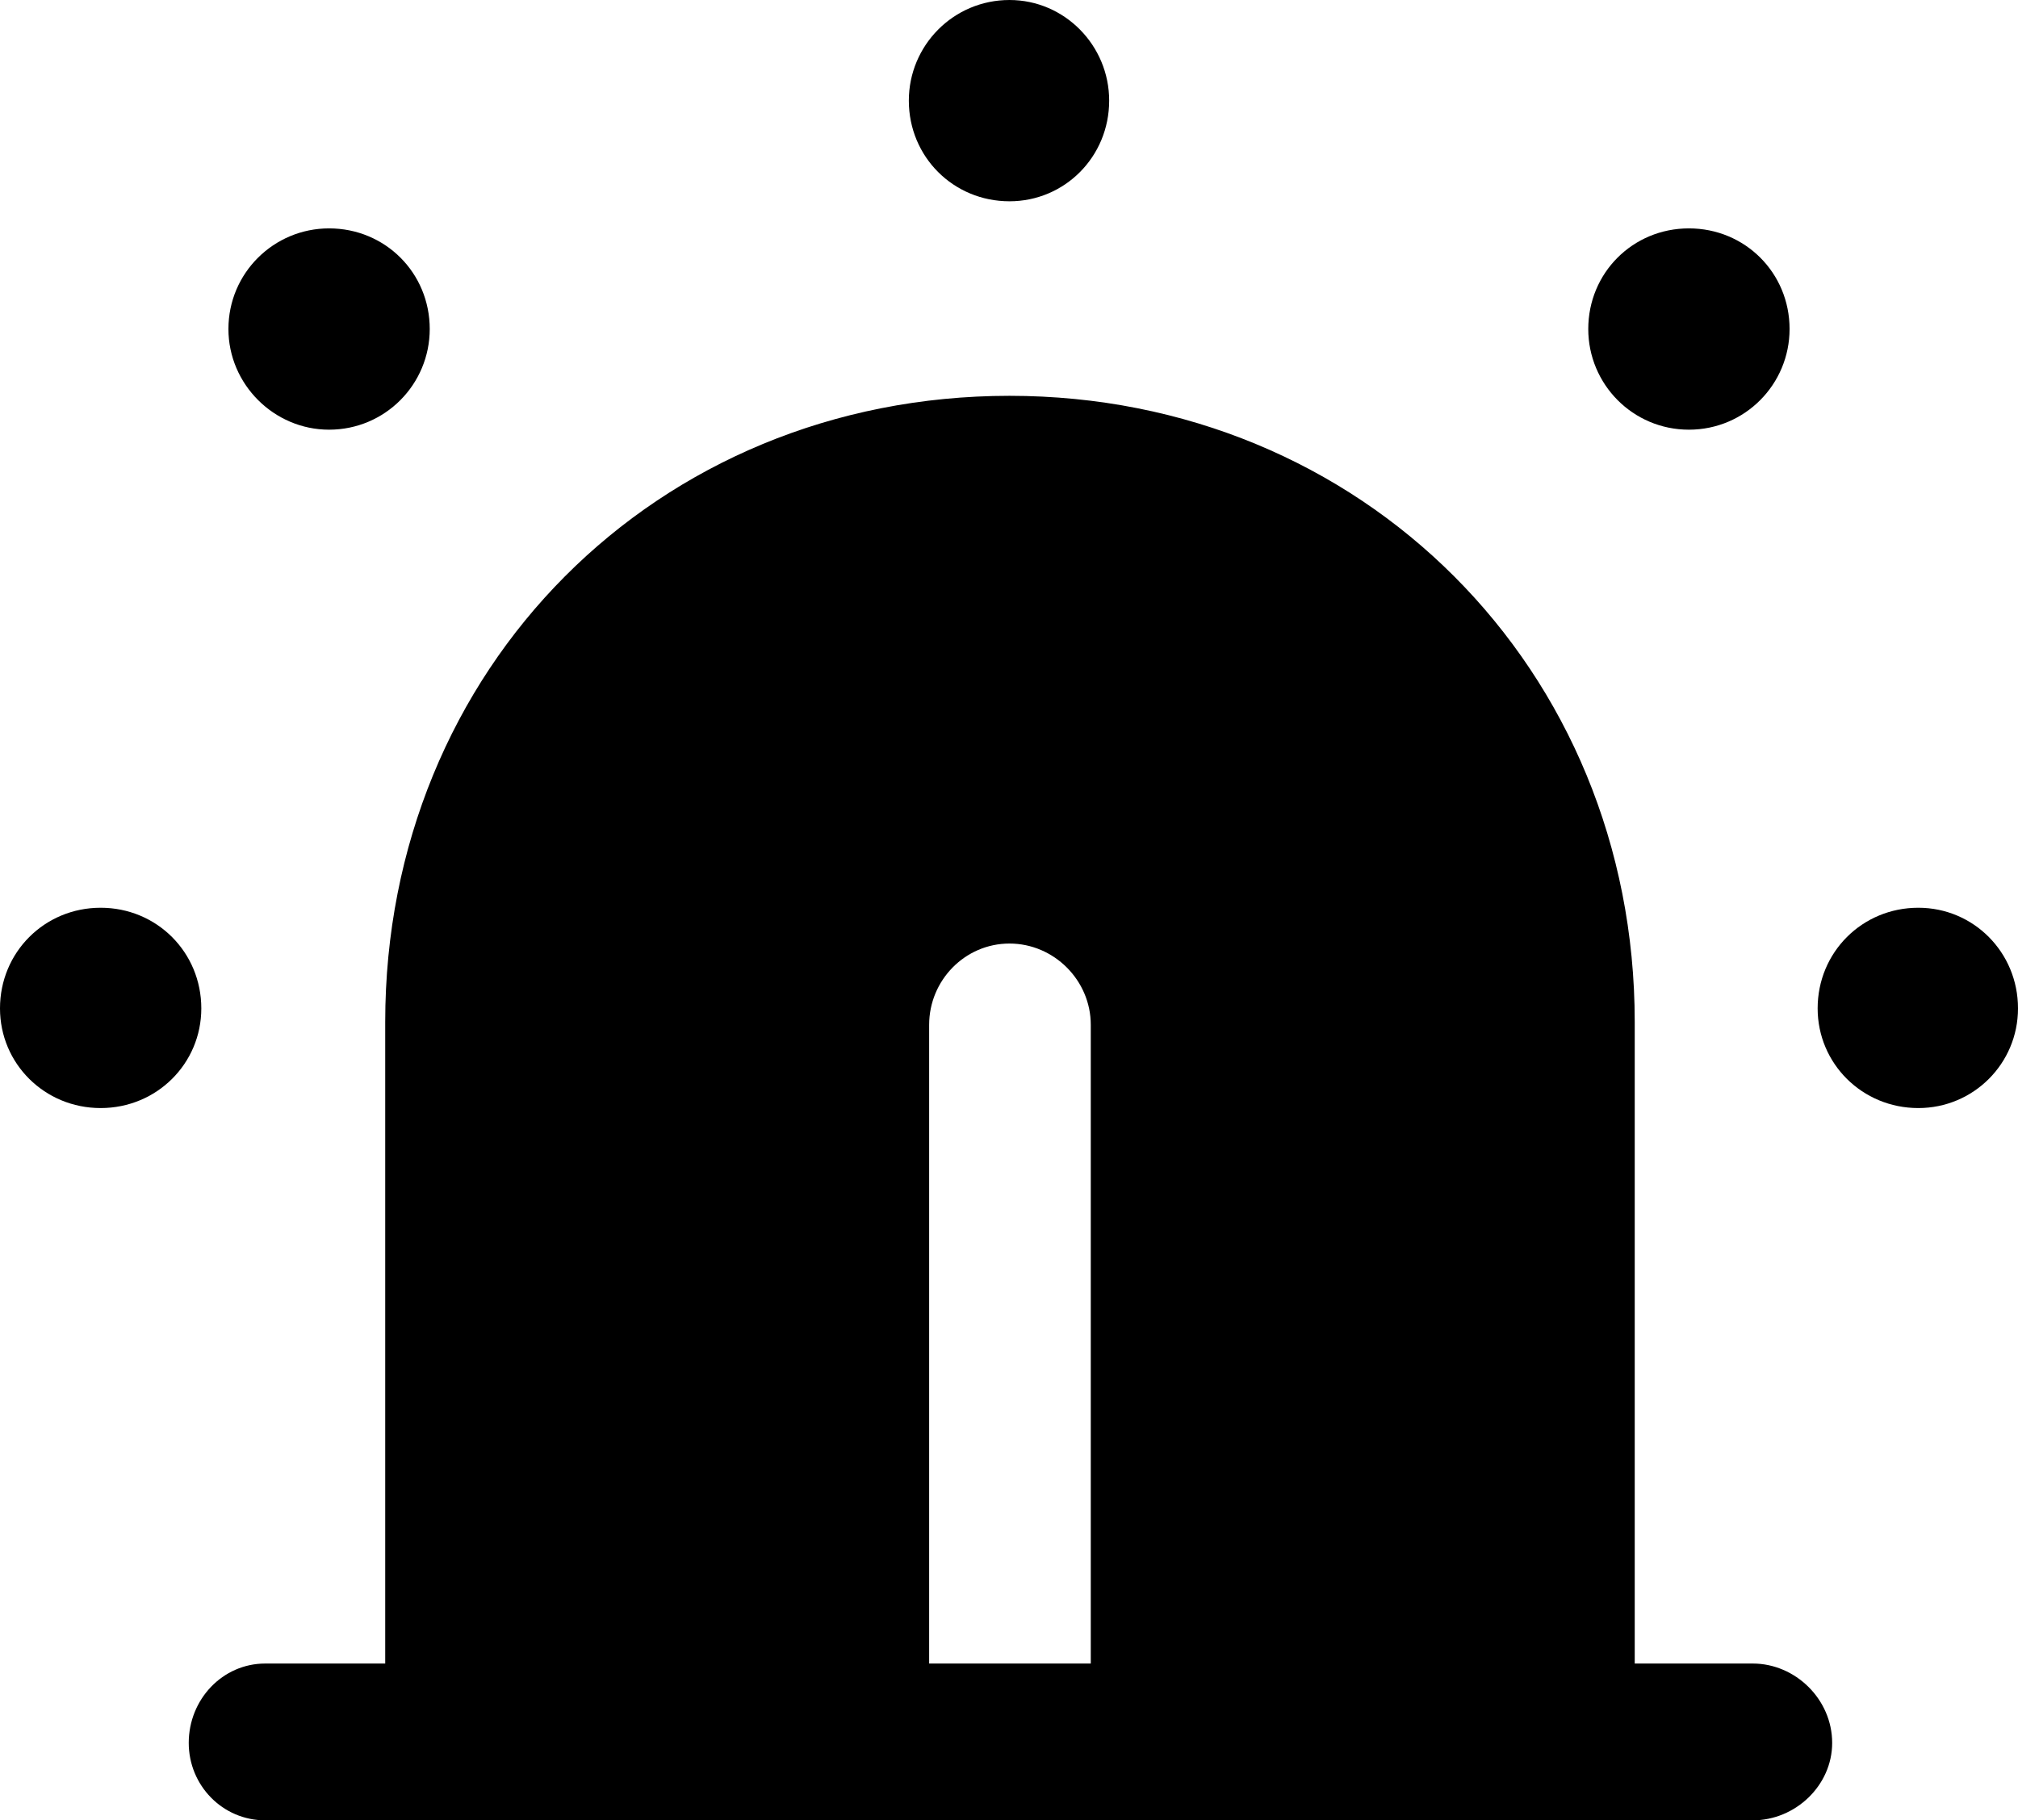 <?xml version="1.0" encoding="UTF-8" standalone="no"?>
<svg xmlns="http://www.w3.org/2000/svg"
     width="1018.066" height="918.457"
     viewBox="0 0 1018.066 918.457"
     fill="currentColor">
  <path d="M509.278 101.561C537.108 101.561 559.568 79.101 559.568 50.781C559.568 22.951 537.108 0.001 509.278 0.001C480.958 0.001 458.498 22.951 458.498 50.781C458.498 79.101 480.958 101.561 509.278 101.561ZM166.018 216.801C194.338 216.801 216.798 193.851 216.798 166.011C216.798 137.691 194.338 115.231 166.018 115.231C138.188 115.231 115.238 137.691 115.238 166.011C115.238 193.851 138.188 216.801 166.018 216.801ZM852.048 216.801C880.368 216.801 902.828 193.851 902.828 166.011C902.828 137.691 880.368 115.231 852.048 115.231C823.728 115.231 801.268 137.691 801.268 166.011C801.268 193.851 823.728 216.801 852.048 216.801ZM884.278 918.461C905.758 918.461 924.318 900.881 924.318 879.391C924.318 857.421 905.758 839.351 884.278 839.351H824.708V515.621C824.708 337.401 687.008 199.711 509.278 199.711C331.058 199.711 194.338 337.401 194.338 515.621V839.351H133.788C112.308 839.351 95.218 857.421 95.218 879.391C95.218 900.881 112.308 918.461 133.788 918.461ZM50.778 559.081C79.098 559.081 101.558 536.621 101.558 508.791C101.558 480.471 79.098 458.011 50.778 458.011C22.458 458.011 -0.002 480.471 -0.002 508.791C-0.002 536.621 22.458 559.081 50.778 559.081ZM967.778 559.081C995.608 559.081 1018.068 536.621 1018.068 508.791C1018.068 480.471 995.608 458.011 967.778 458.011C939.448 458.011 916.988 480.471 916.988 508.791C916.988 536.621 939.448 559.081 967.778 559.081ZM550.288 517.091V839.351H468.748V517.091C468.748 494.631 486.818 476.071 509.278 476.071C531.738 476.071 550.288 494.631 550.288 517.091Z"/>
</svg>
